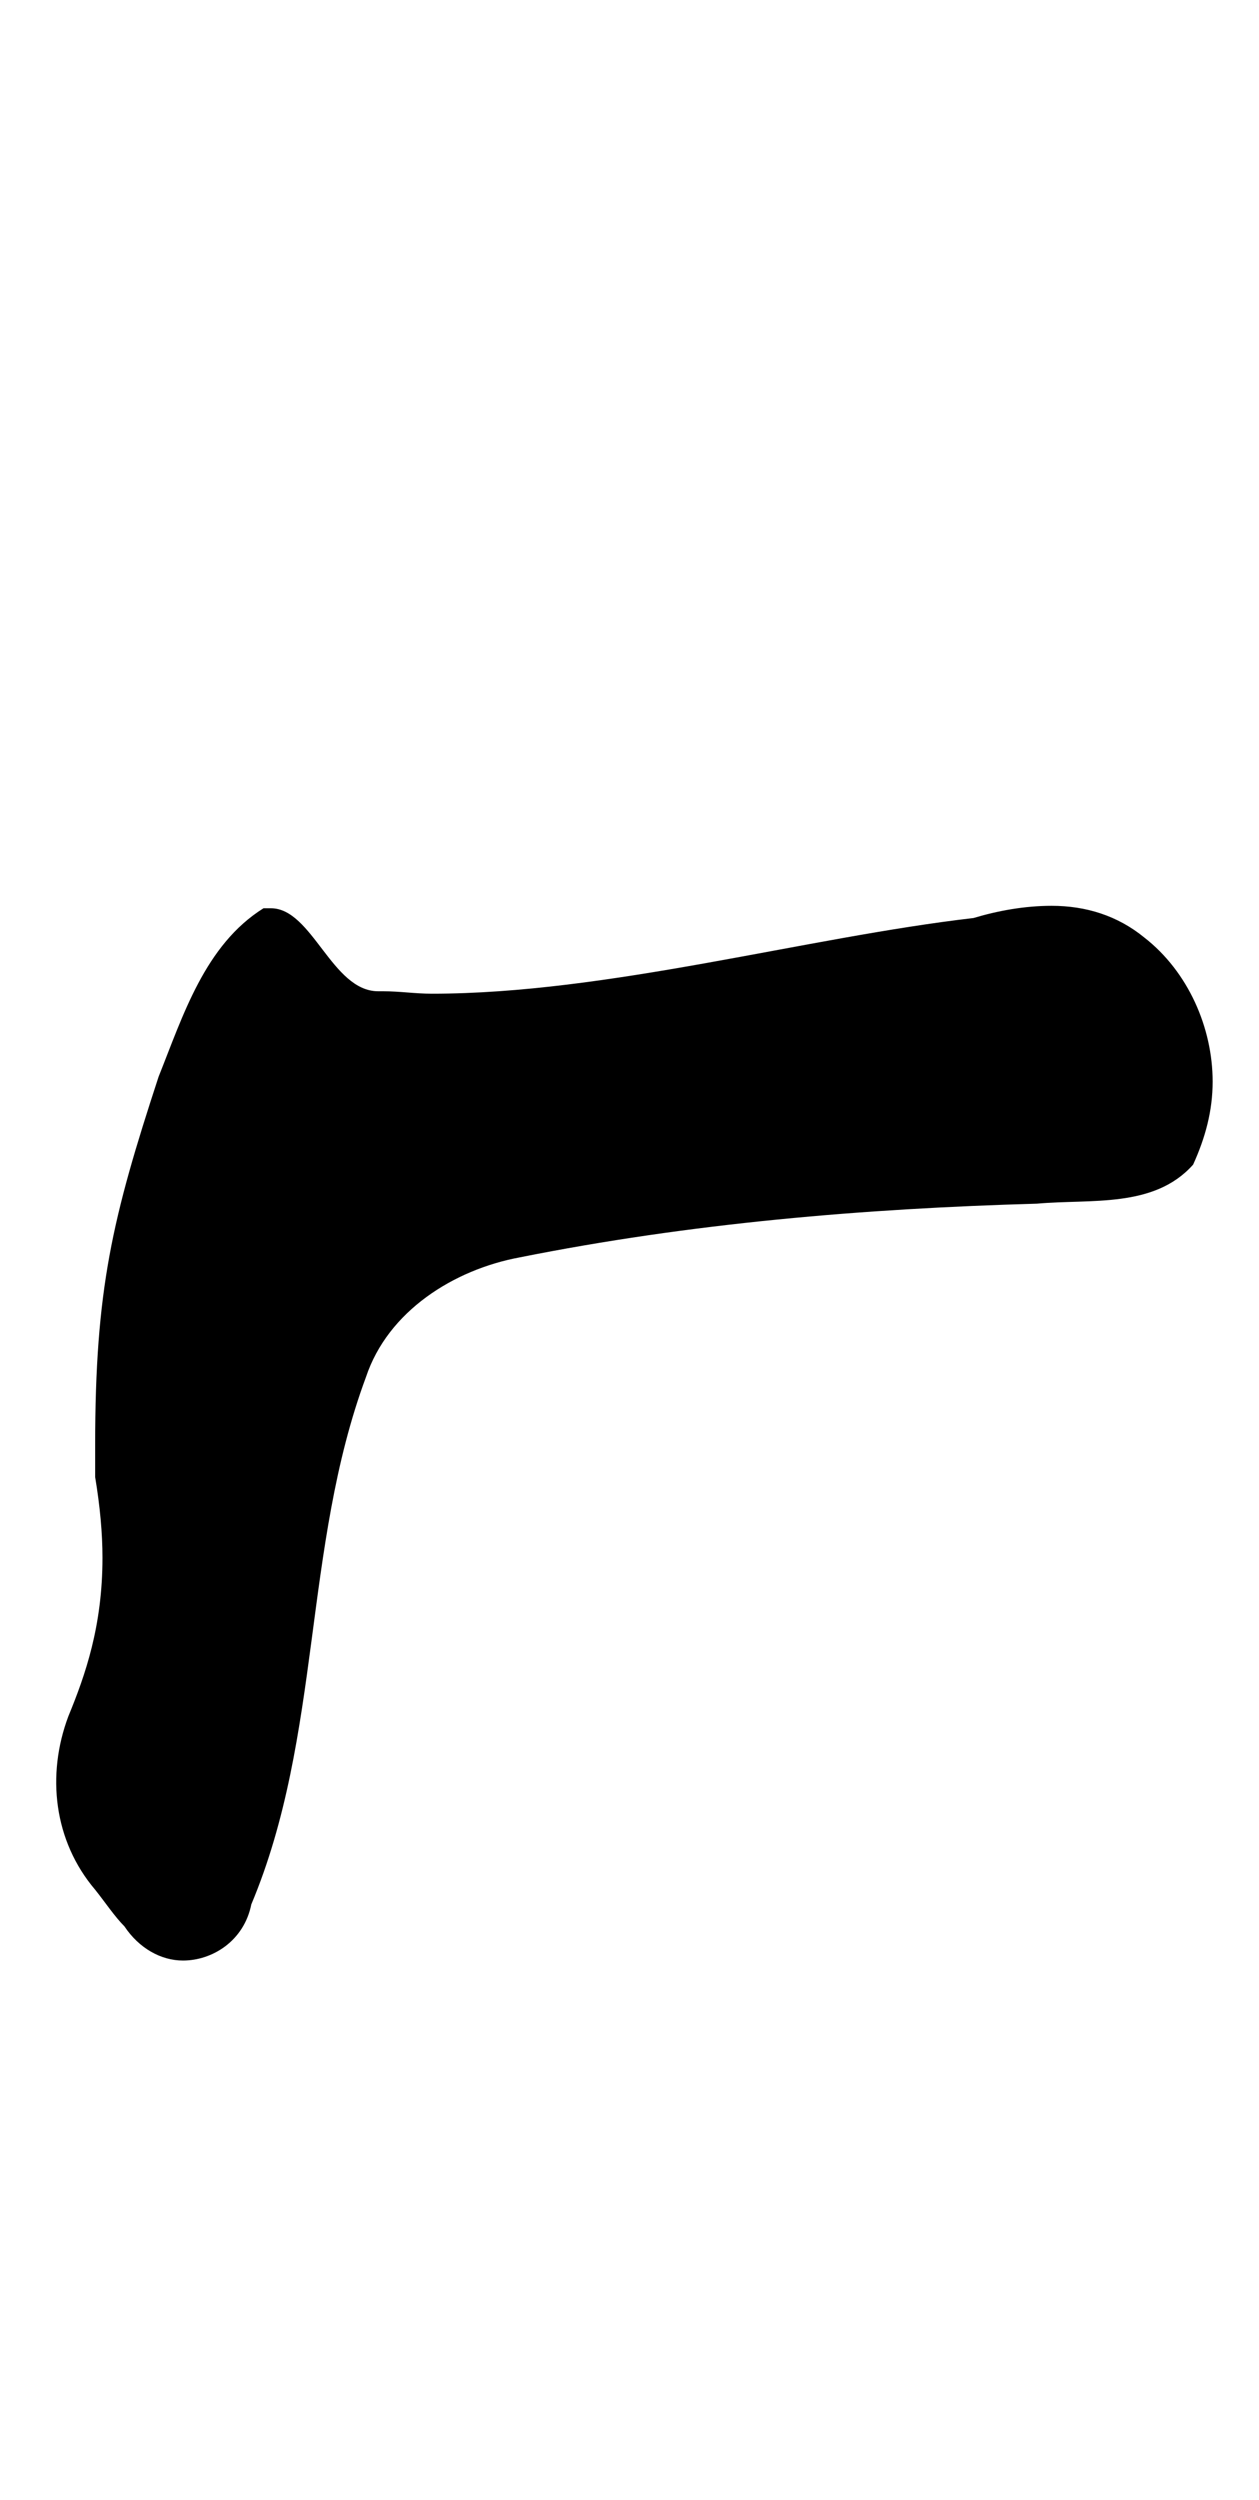 <?xml version="1.0" standalone="no"?>
<!DOCTYPE svg PUBLIC "-//W3C//DTD SVG 1.1//EN" "http://www.w3.org/Graphics/SVG/1.1/DTD/svg11.dtd" >
<svg xmlns="http://www.w3.org/2000/svg" xmlns:xlink="http://www.w3.org/1999/xlink" version="1.1" viewBox="-10 0 516 1024">
   <path fill="currentColor"
d="M29 774c-17 -20 -20 -47 -11 -71c7 -17 14 -37 14 -65c0 -10 -1 -21 -3 -33v-13c0 -64 7 -93 26 -151c10 -25 19 -54 43 -69h3c17 0 25 34 44 34h2c7 0 13 1 20 1c72 0 153 -23 222 -31c10 -3 21 -5 32 -5c14 0 27 4 38 13c18 14 28 37 28 59c0 12 -3 23 -8 34
c-16 18 -42 14 -64 16c-71 2 -142 8 -212 22c-27 5 -54 22 -63 49c-26 70 -18 147 -47 216c-3 15 -16 23 -28 23c-9 0 -18 -5 -24 -14c-4 -4 -8 -10 -12 -15z" />
</svg>
